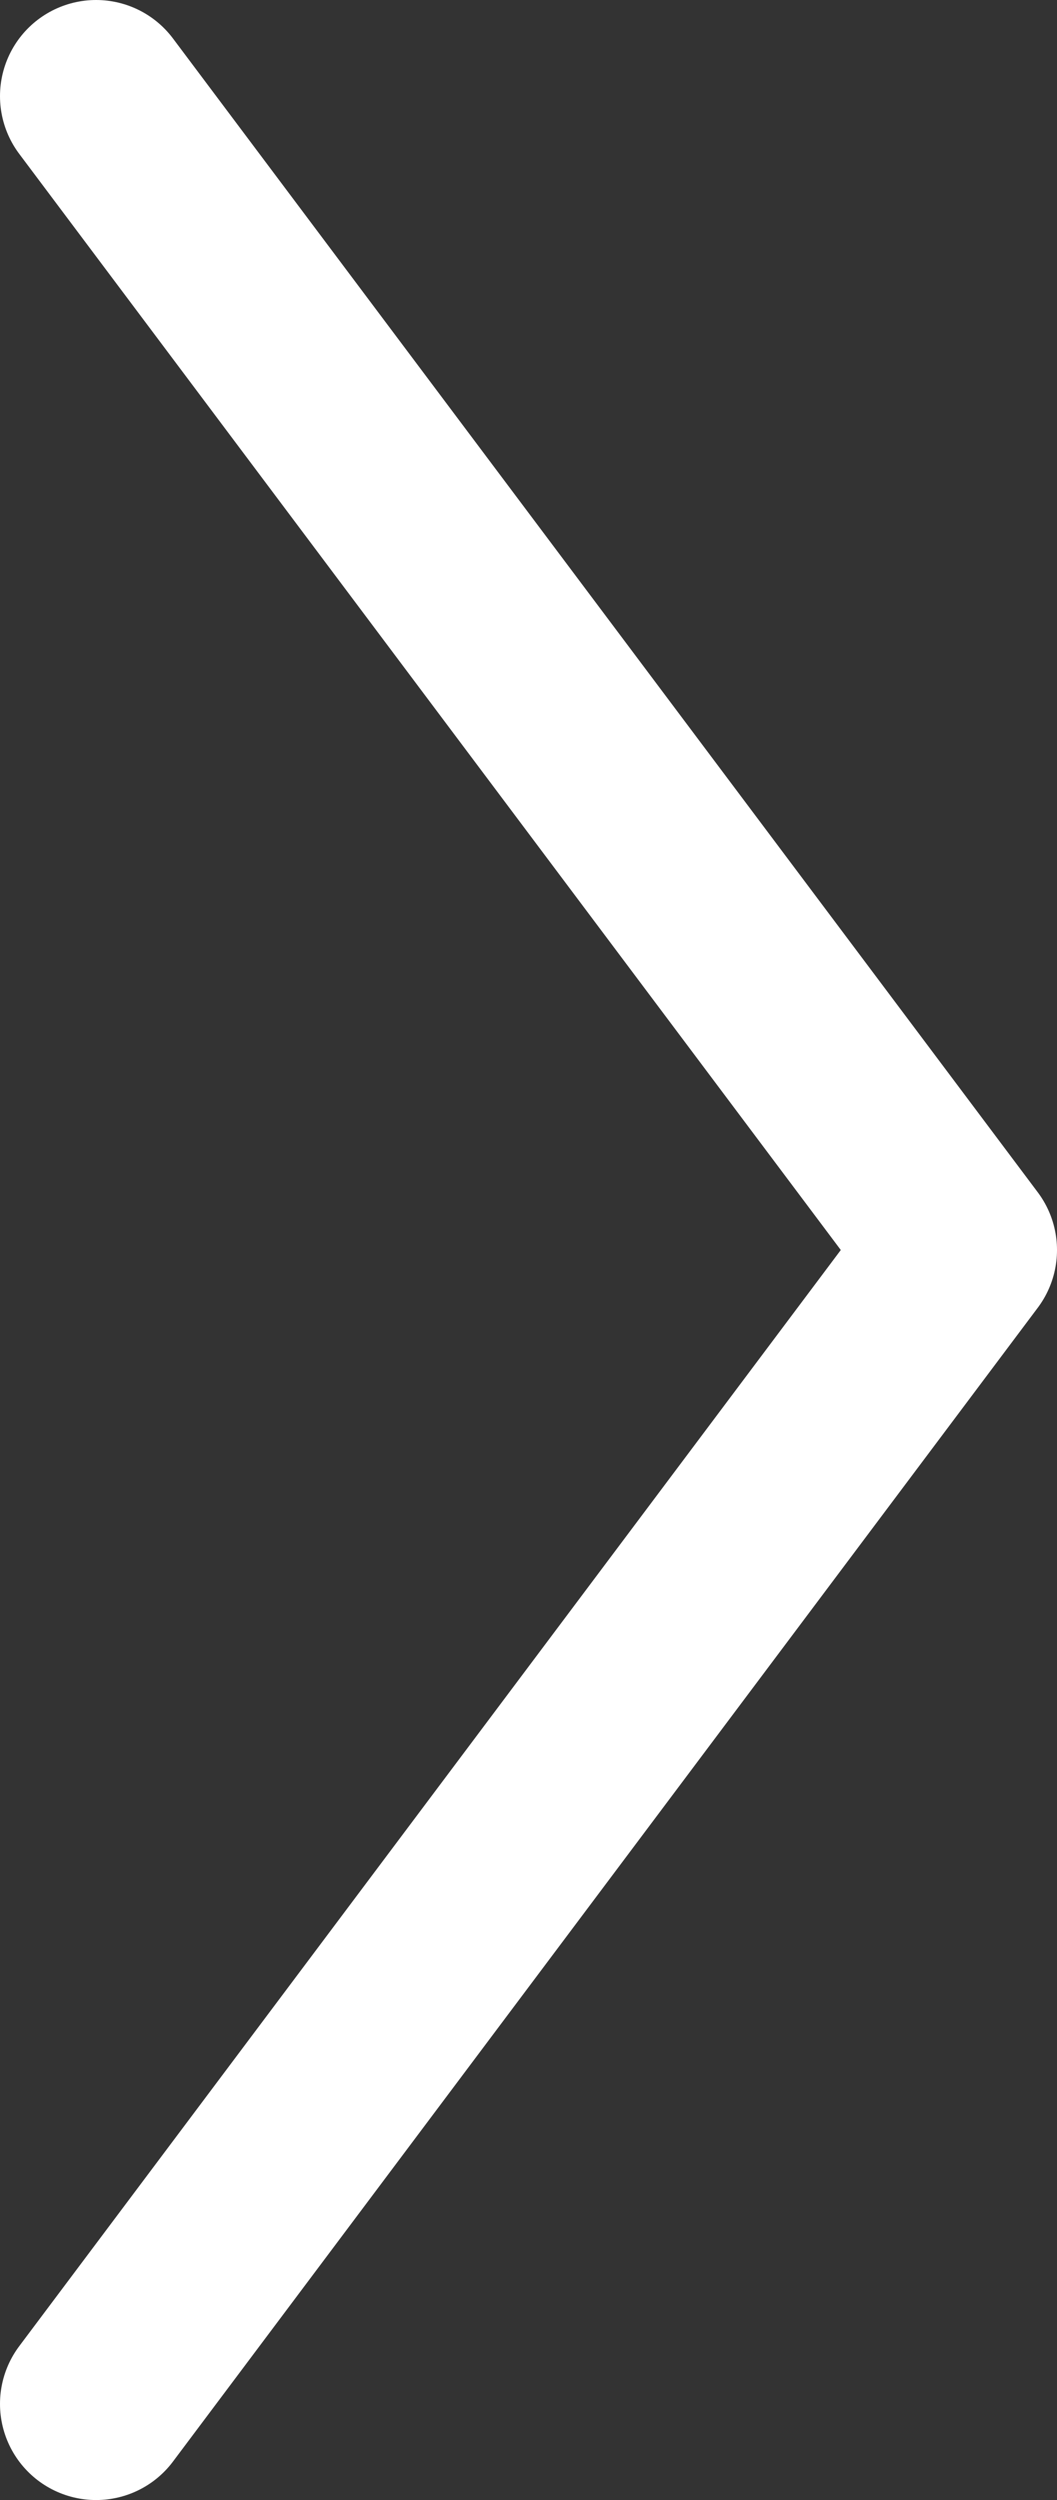 <svg width="11" height="26" viewBox="0 0 11 26" fill="none" xmlns="http://www.w3.org/2000/svg">
<rect x="0" y="0" width="11" height="26" fill="#333333" stroke="none"/>
<path d="M1 1L10 13L1 25" stroke="white" stroke-width="2" stroke-linecap="round" stroke-linejoin="round"/>
</svg>

